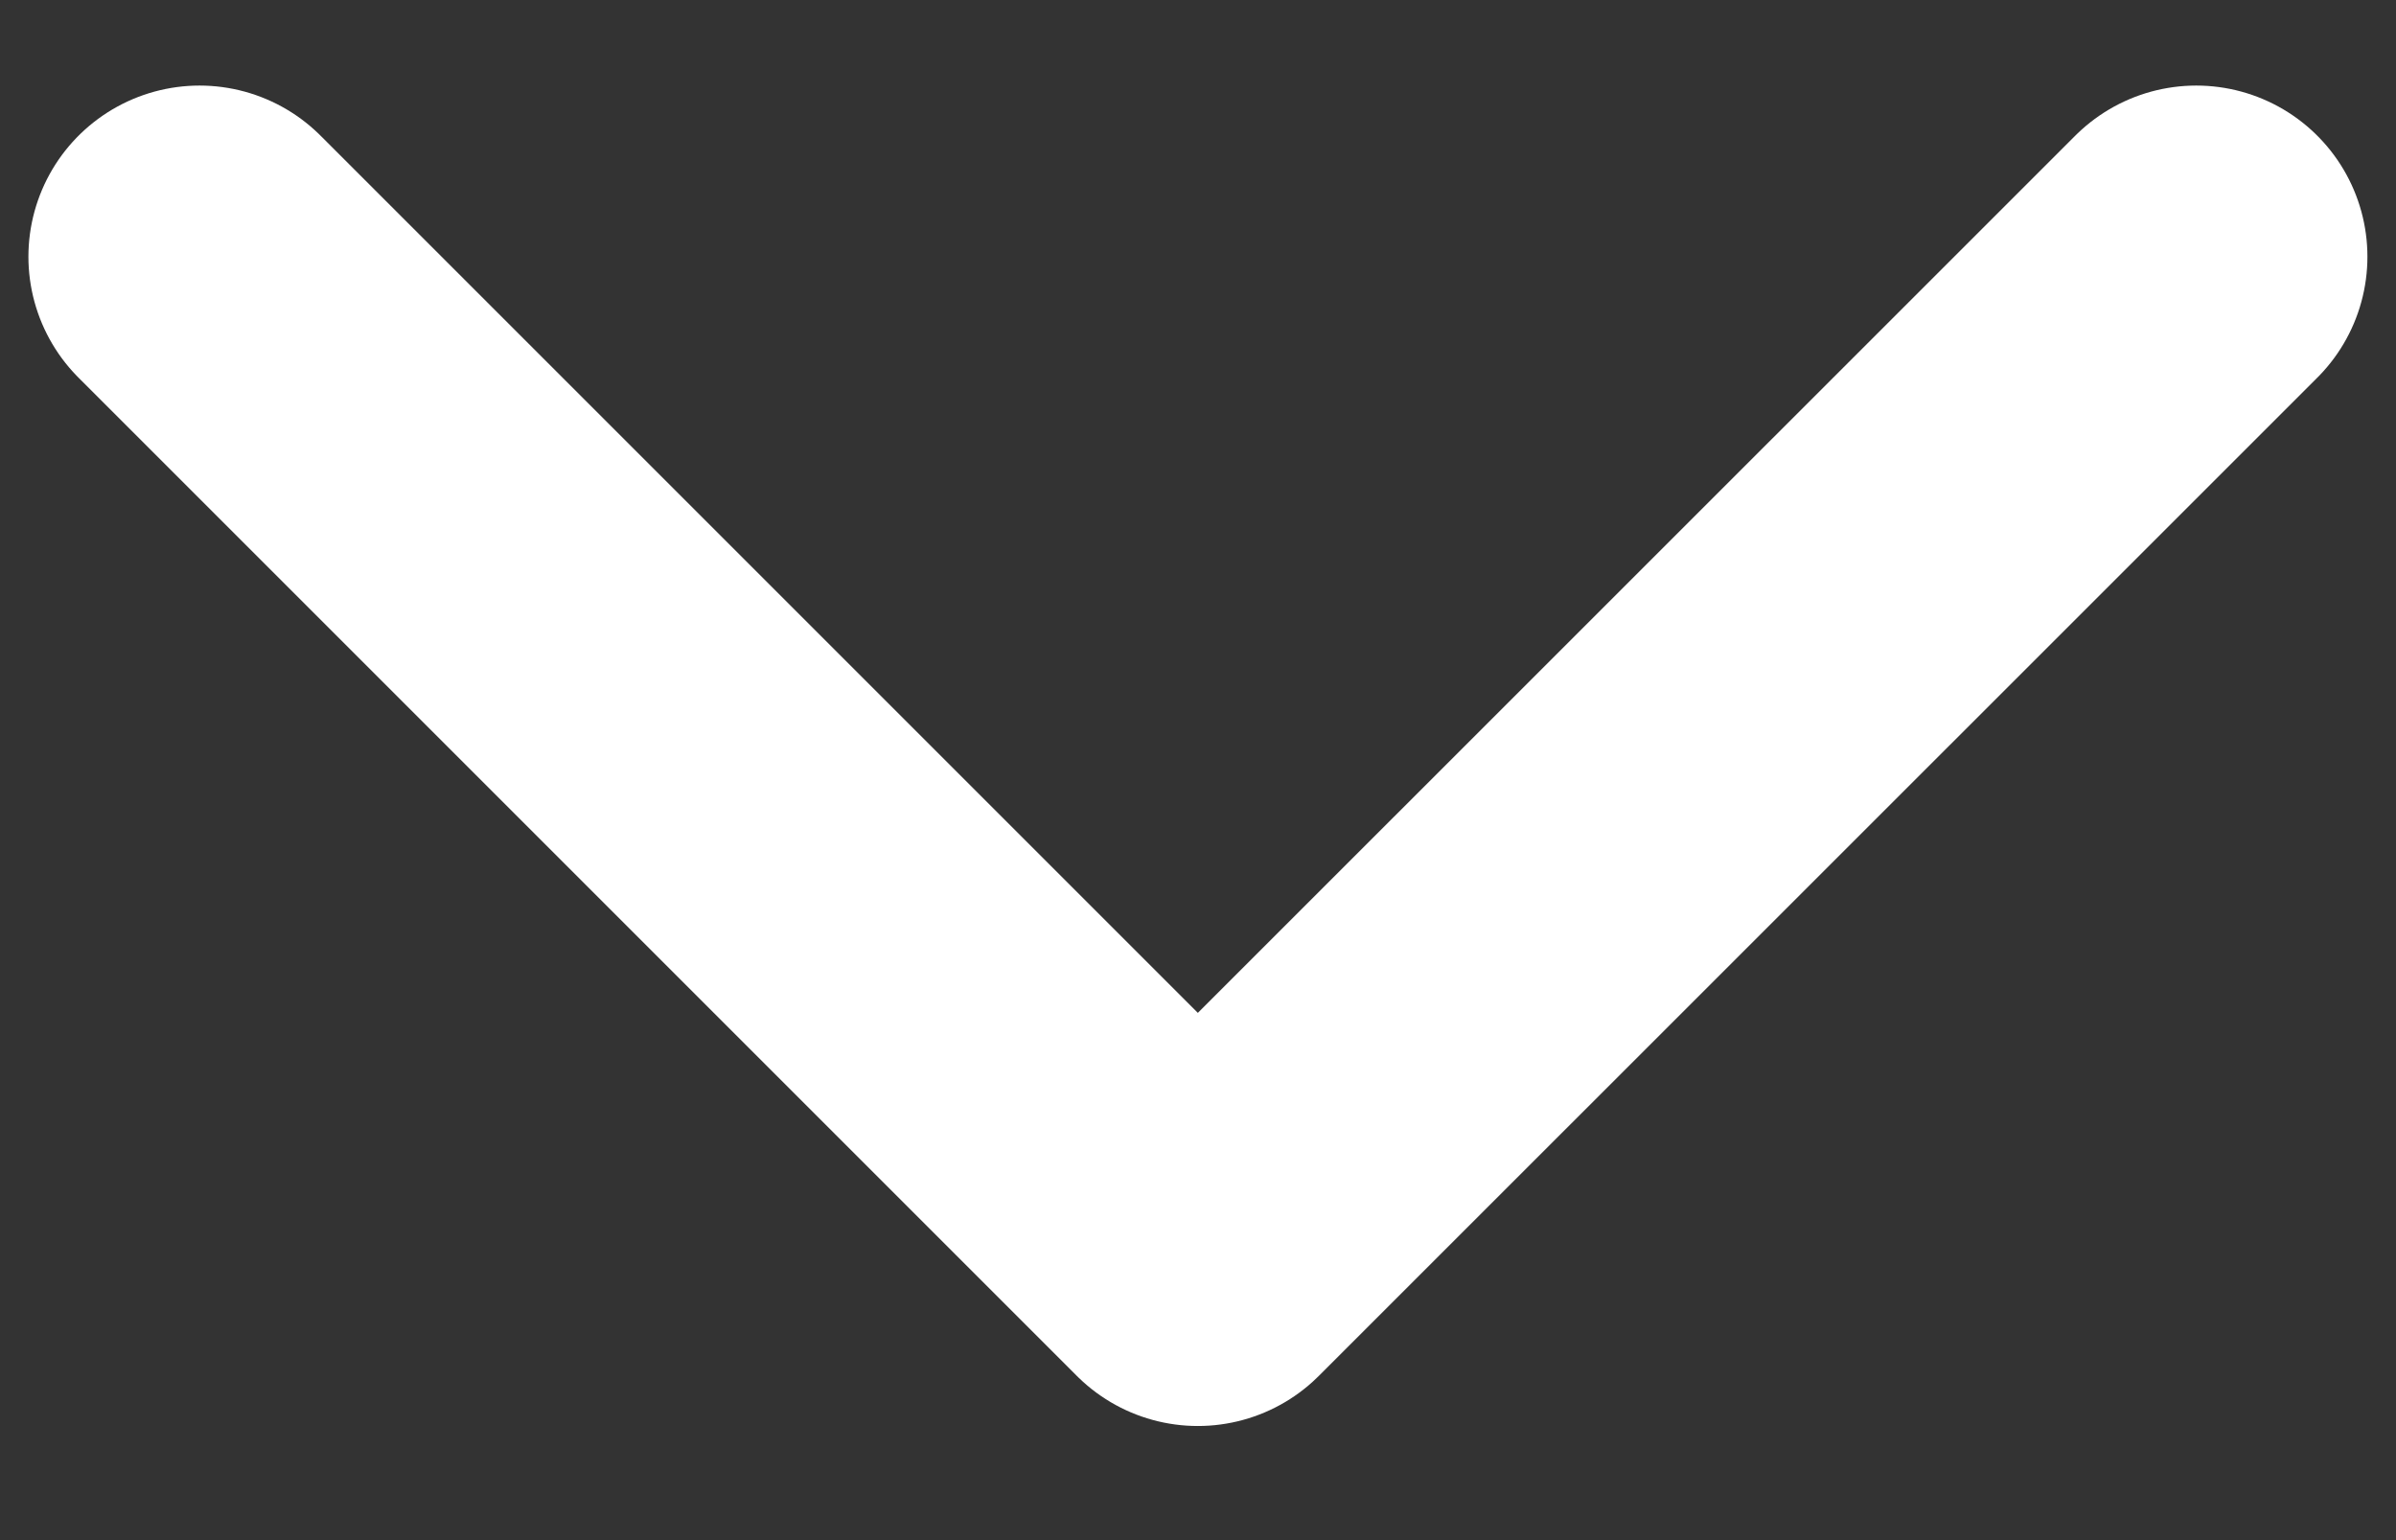 <svg width="14" height="9" viewBox="0 0 14 9" fill="none" xmlns="http://www.w3.org/2000/svg">
<rect x="0" y="0" width="14" height="9" fill="#333333" stroke="none"/>
<path d="M12.833 1.5L6.999 7.333L1.166 1.5" stroke="white" stroke-width="2" stroke-linecap="round" stroke-linejoin="round"/>
</svg>
